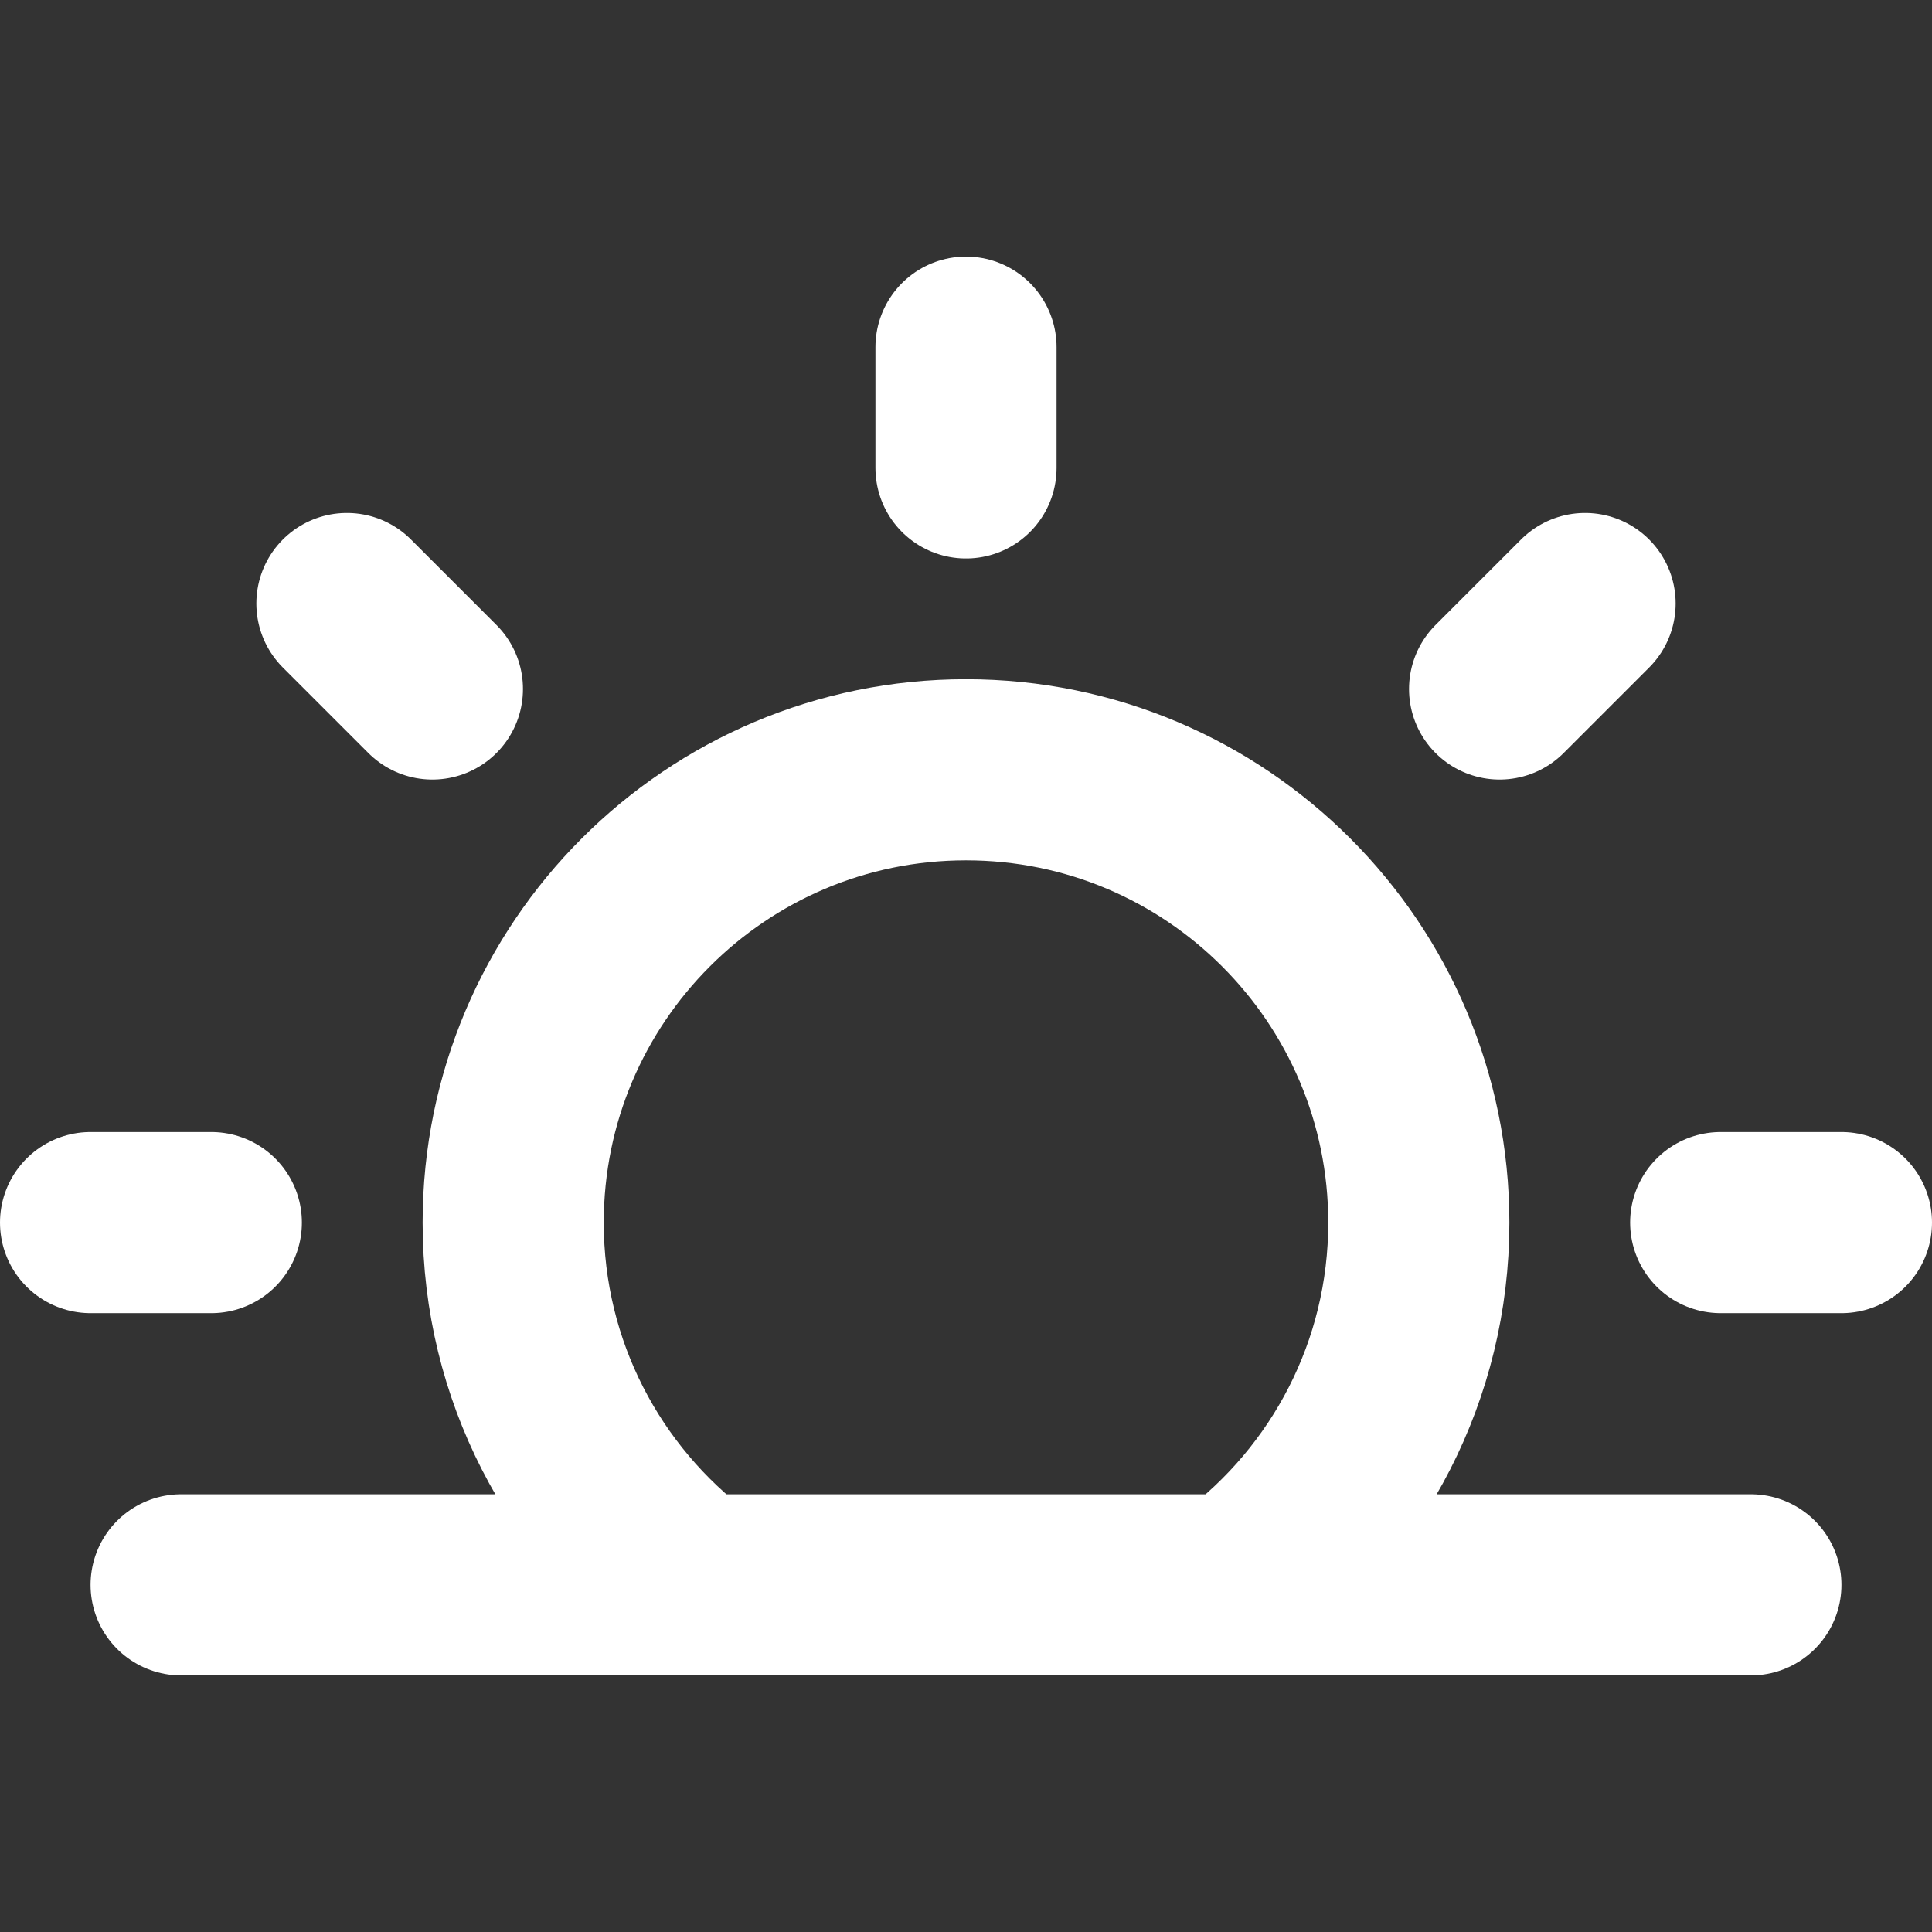 <svg width="16" height="16" viewBox="0 0 16 16" fill="none" xmlns="http://www.w3.org/2000/svg">
<rect x="0" y="0" width="16" height="16" fill="#333333" stroke="none"/>
<path d="M8 2.875L8 3.875" stroke="white" stroke-width="1.5" stroke-linecap="round"/>
<path d="M13.127 4.998L12.419 5.706" stroke="white" stroke-width="1.5" stroke-linecap="round"/>
<path d="M15.25 10.125L14.25 10.125" stroke="white" stroke-width="1.5" stroke-linecap="round"/>
<path d="M1.75 10.125L0.75 10.125" stroke="white" stroke-width="1.5" stroke-linecap="round"/>
<path d="M3.581 5.706L2.873 4.998" stroke="white" stroke-width="1.5" stroke-linecap="round"/>
<path d="M5.75 13.125C4.839 12.441 4.25 11.352 4.25 10.125C4.25 8.054 5.929 6.375 8 6.375C10.071 6.375 11.75 8.054 11.75 10.125C11.75 11.352 11.161 12.441 10.25 13.125M5.75 13.125H10.25M5.75 13.125H1.5M10.25 13.125H14.5" stroke="white" stroke-width="1.5" stroke-linecap="round"/>
</svg>
